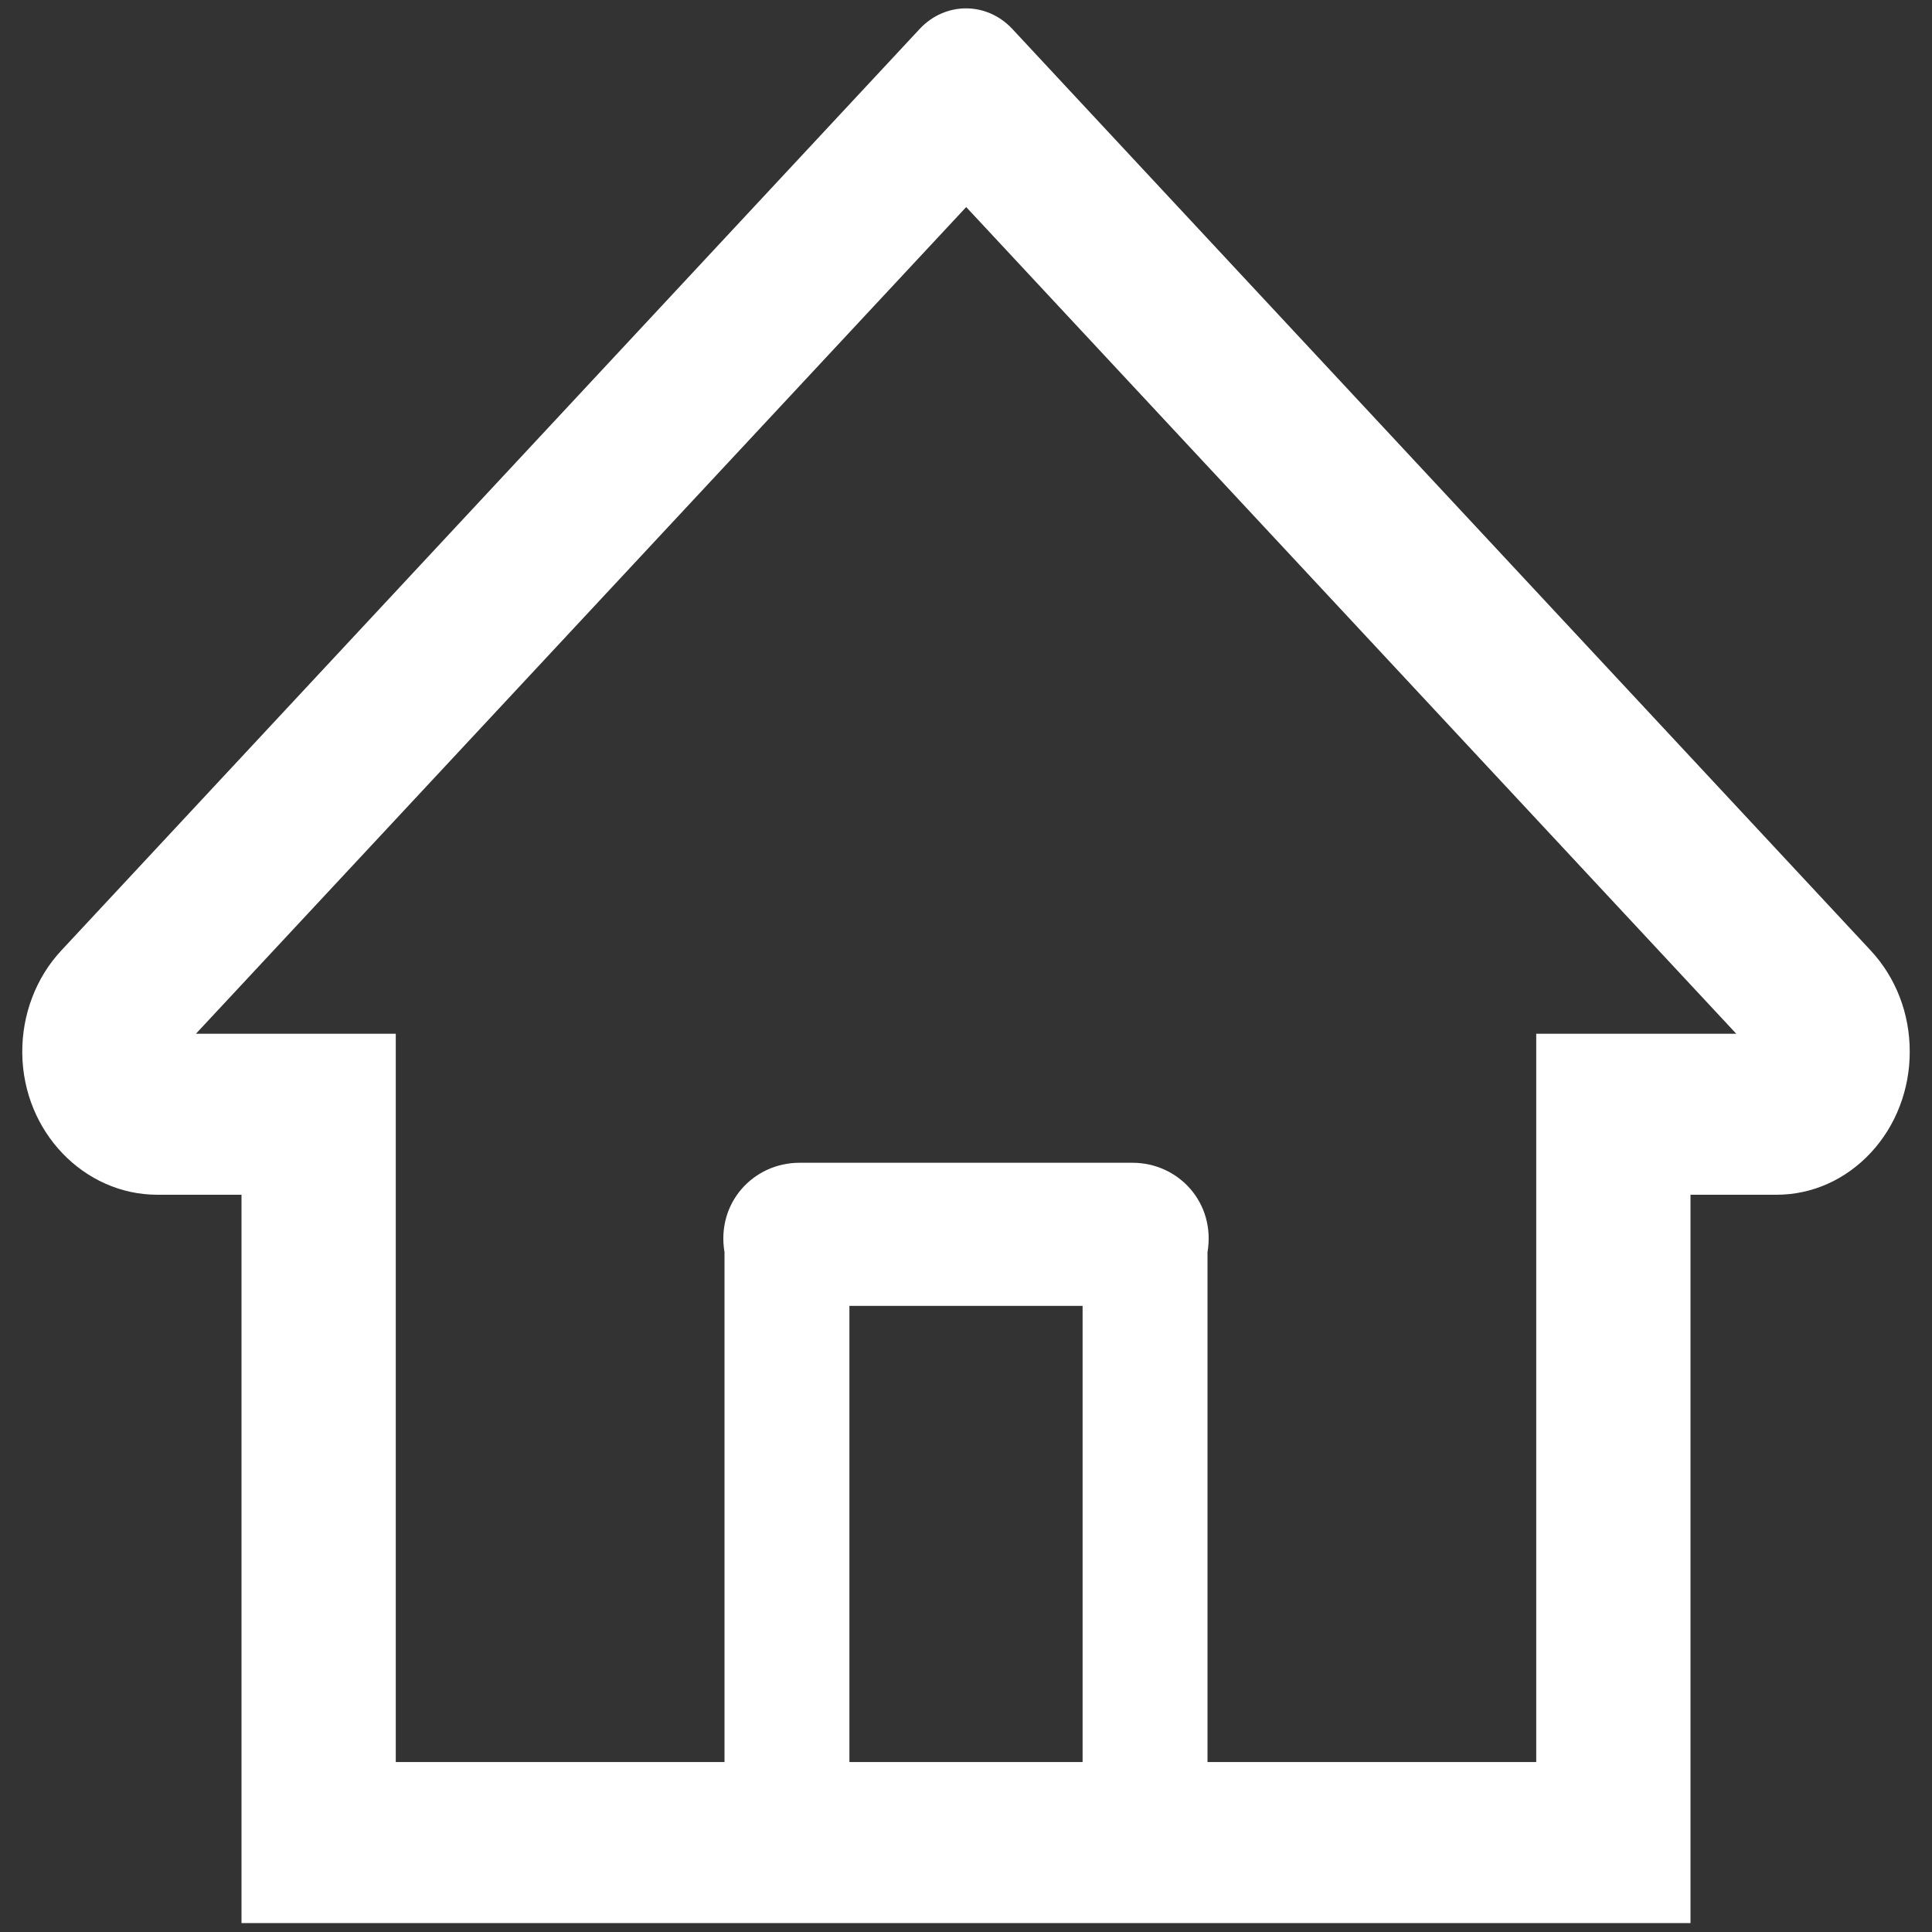 ﻿<?xml version="1.0" encoding="utf-8"?>
<svg version="1.1" xmlns:xlink="http://www.w3.org/1999/xlink" width="40px" height="40px" xmlns="http://www.w3.org/2000/svg">
  <rect width="100%" height="100%" fill="#333333" stroke="none"/>
  <g transform="matrix(1 0 0 1 -292 -10 )">
    <path d="M 39.539 21.769  C 39.539 20.981  39.25 20.236  38.728 19.676  L 22.073 1.796  L 20.957 0.597  C 20.427 0.032  19.573 0.032  19.043 0.597  L 1.272 19.676  C 0.745 20.239  0.453 21.007  0.461 21.806  C 0.478 23.435  1.741 24.736  3.259 24.736  L 5 24.736  L 5 39.815  L 35 39.815  L 35 24.736  L 36.78 24.736  C 37.517 24.736  38.211 24.426  38.733 23.866  C 39.251 23.31  39.542 22.555  39.539 21.769  Z M 22.414 27.037  L 22.414 36.481  L 17.586 36.481  L 17.586 27.037  L 22.414 27.037  Z M 35.948 21.403  L 31.806 21.403  L 31.806 36.481  L 25 36.481  L 25 25.926  C 25.172 24.903  24.401 24.074  23.448 24.074  L 16.552 24.074  C 15.599 24.074  14.828 24.903  15 25.926  L 15 36.481  L 8.194 36.481  L 8.194 21.403  L 4.056 21.403  L 20.004 4.287  L 21 5.356  L 35.948 21.403  Z " fill-rule="nonzero" fill="#ffffff" stroke="none" transform="matrix(1 0 0 1 292 10 )" />
  </g>
</svg>